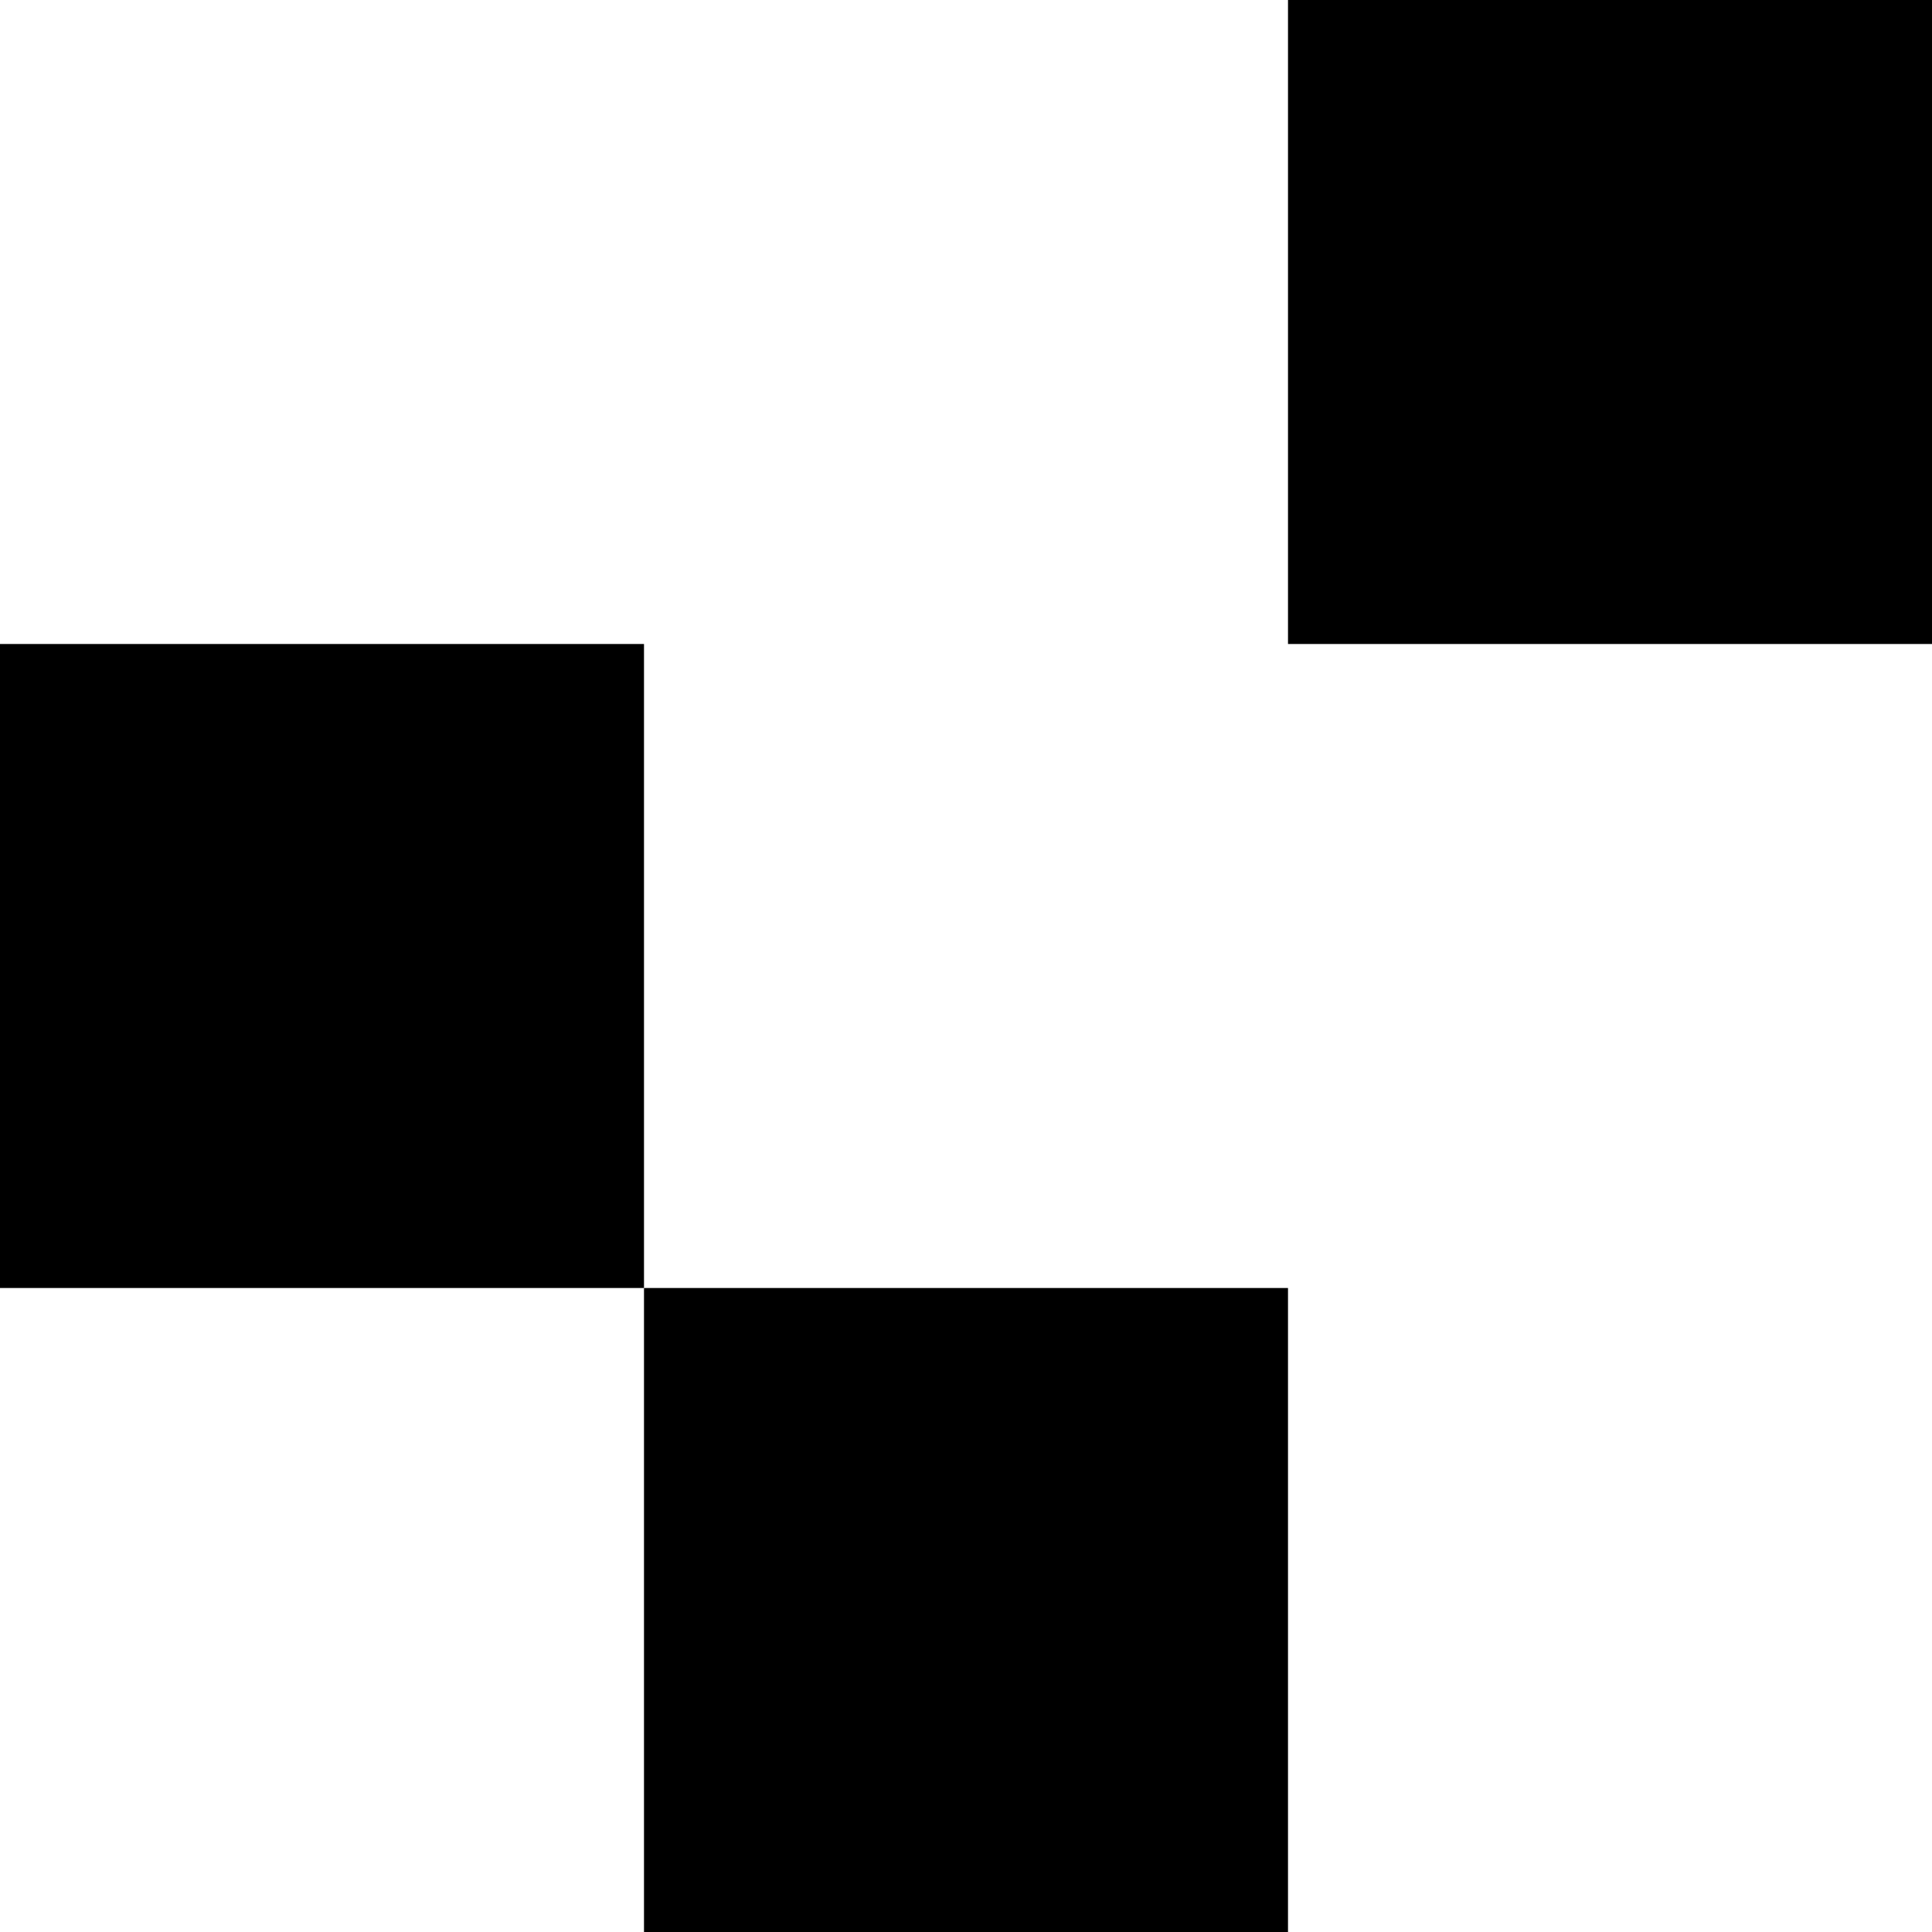 <svg width="3" height="3" viewBox="0 0 3 3"
  xmlns="http://www.w3.org/2000/svg">
  <rect x="2" width="1" height="1" />
  <rect y="1" width="1" height="1" />
  <rect x="1" y="2" width="1" height="1" />
</svg>
